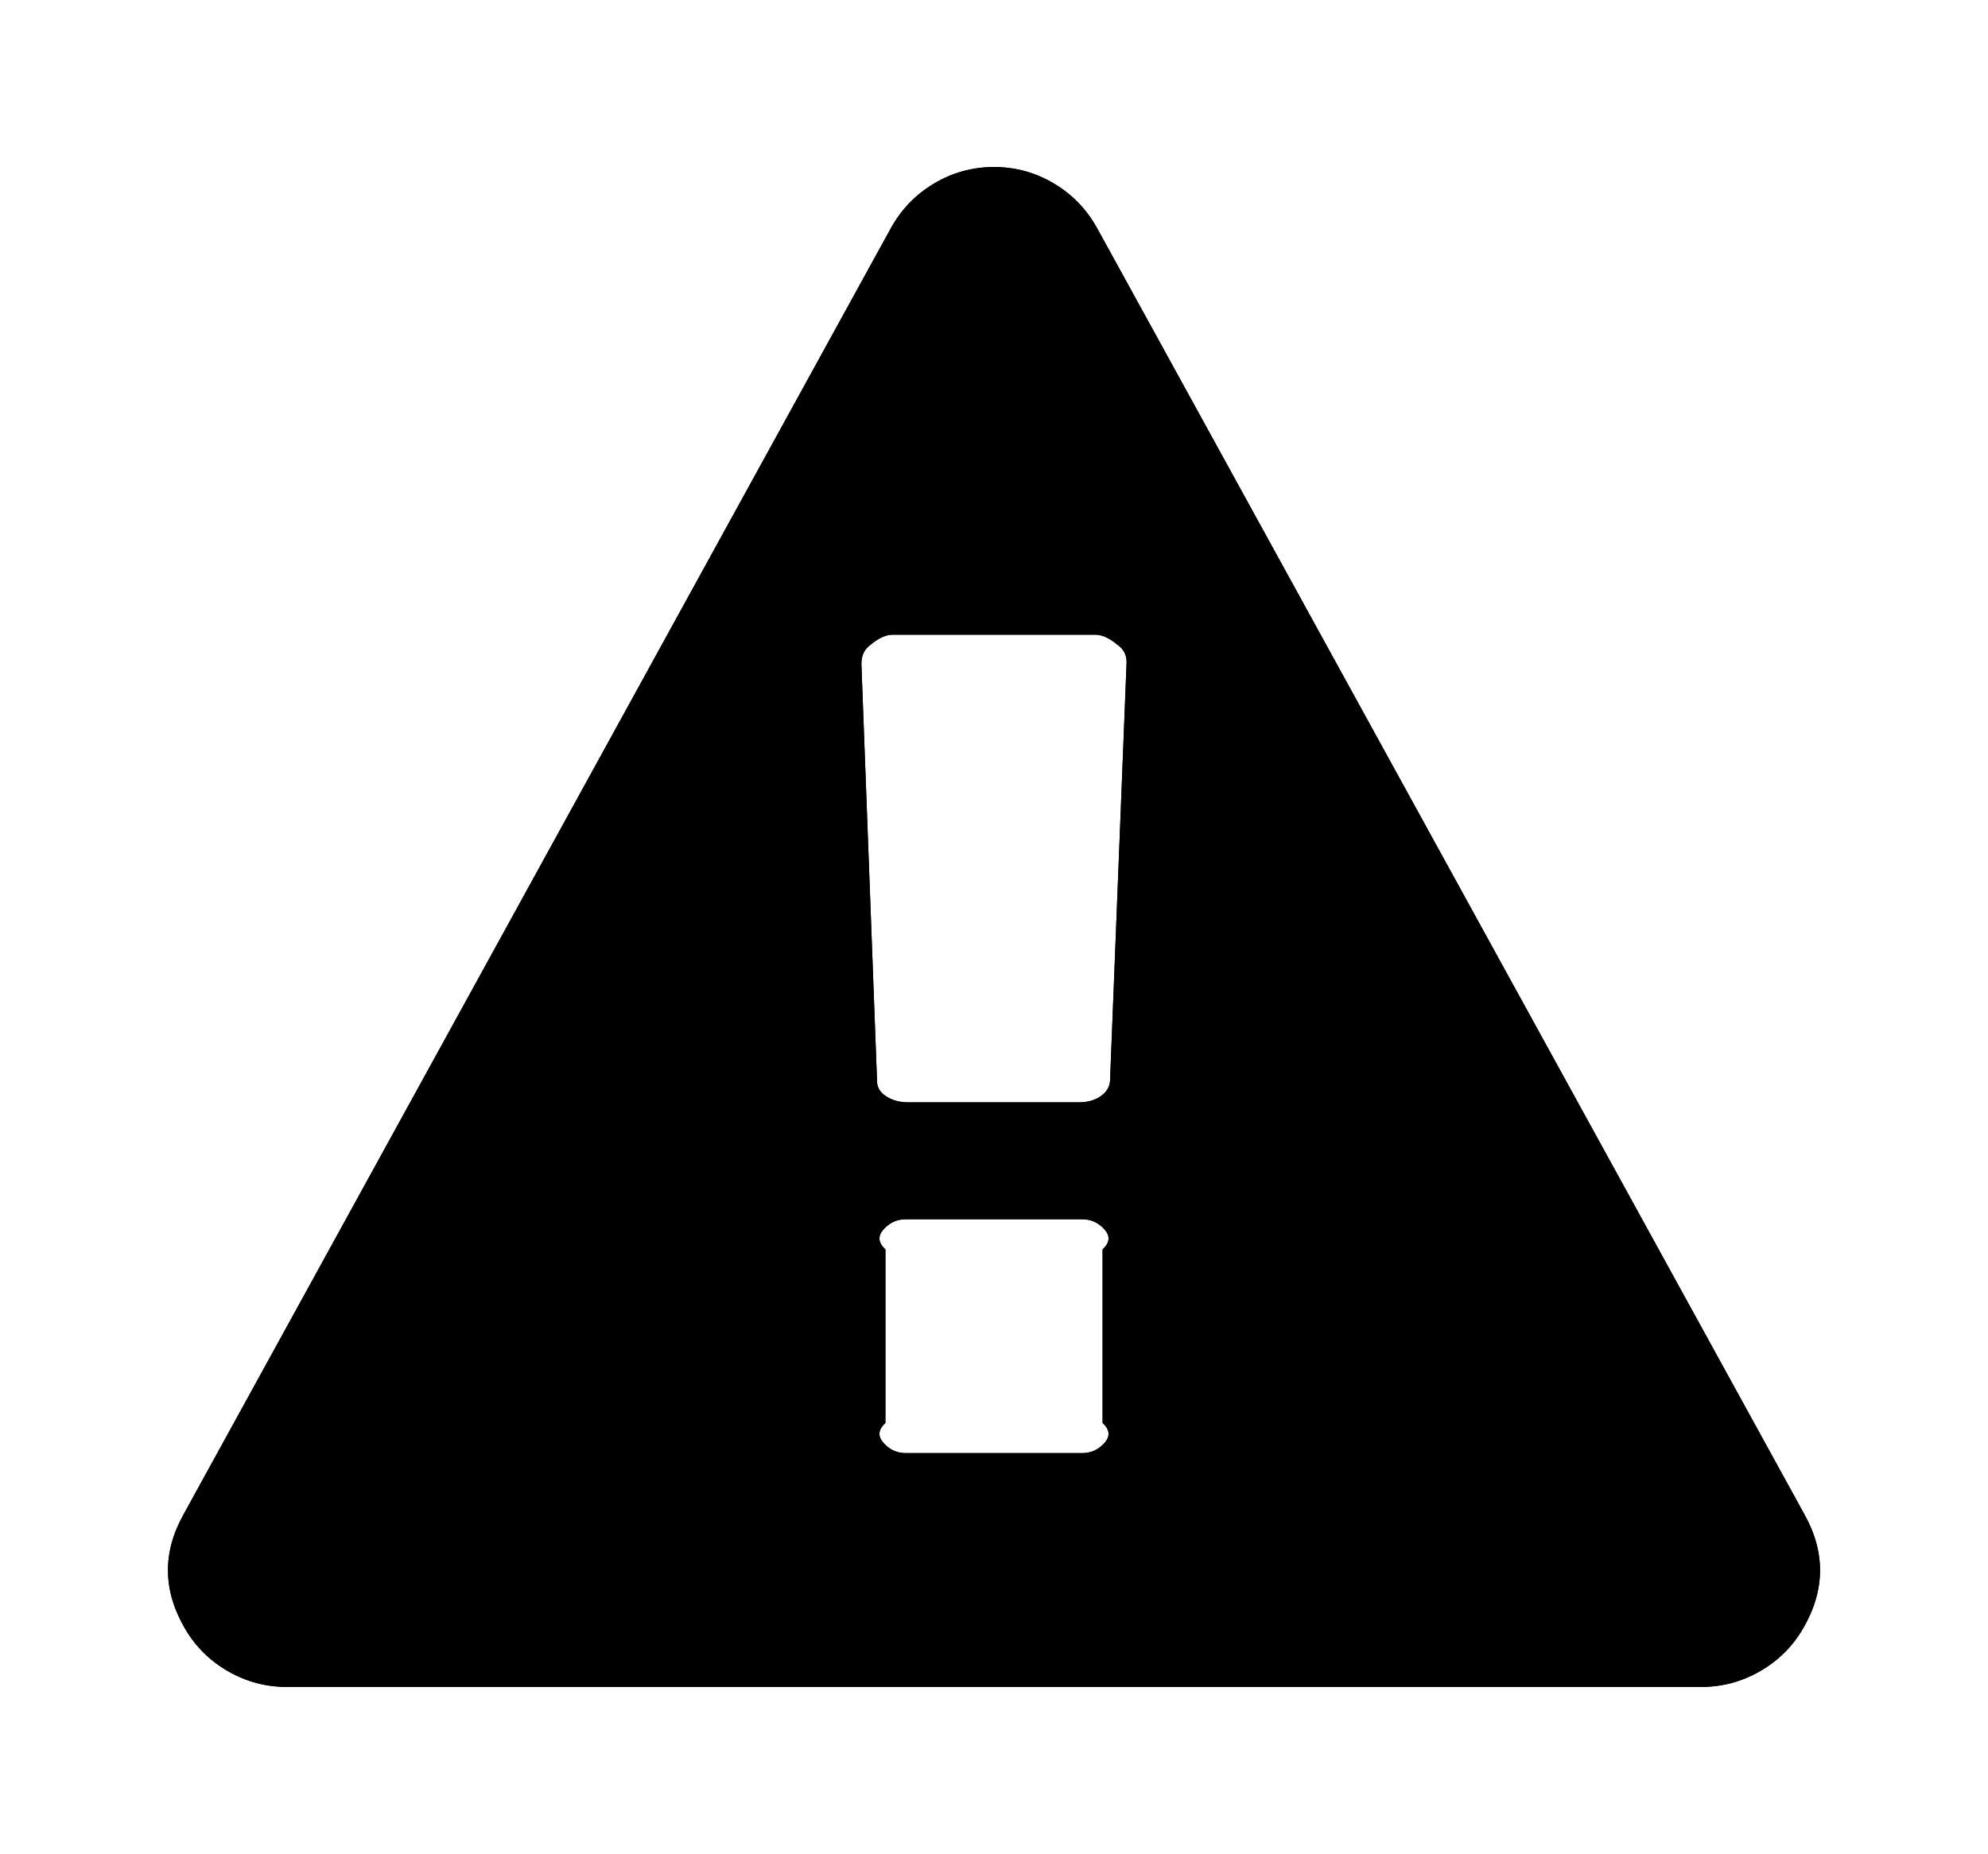 ﻿<?xml version="1.0" encoding="utf-8"?>
<svg version="1.1" xmlns:xlink="http://www.w3.org/1999/xlink" width="119px" height="111px" xmlns="http://www.w3.org/2000/svg">
  <defs>
    <filter x="48px" y="213px" width="119px" height="111px" filterUnits="userSpaceOnUse" id="filter17">
      <feOffset dx="0" dy="0" in="SourceAlpha" result="shadowOffsetInner" />
      <feGaussianBlur stdDeviation="5" in="shadowOffsetInner" result="shadowGaussian" />
      <feComposite in2="shadowGaussian" operator="atop" in="SourceAlpha" result="shadowComposite" />
      <feColorMatrix type="matrix" values="0 0 0 0 0  0 0 0 0 0  0 0 0 0 0  0 0 0 0.314 0  " in="shadowComposite" />
    </filter>
    <g id="widget18">
      <path d="M 56.032 76.48  C 56.381 76.134  56.556 75.706  56 75.195  L 56 64.805  C 56.556 64.294  56.381 63.866  56.032 63.52  C 55.683 63.173  55.269 63  54.792 63  L 44.208 63  C 43.731 63  43.317 63.173  42.968 63.52  C 42.619 63.866  42.444 64.294  43 64.805  L 43 75.195  C 42.444 75.706  42.619 76.134  42.968 76.48  C 43.317 76.827  43.731 77  44.208 77  L 54.792 77  C 55.269 77  55.683 76.827  56.032 76.48  Z M 55.867 55.645  C 56.216 55.408  56.409 55.107  56.445 54.742  L 57.438 29.641  C 57.438 29.203  57.254 28.857  56.886 28.602  C 56.409 28.201  55.968 28  55.563 28  L 43.437 28  C 43.032 28  42.591 28.201  42.114 28.602  C 41.746 28.857  41.562 29.24  41.562 29.75  L 42.499 54.742  C 42.499 55.107  42.683 55.408  43.051 55.645  C 43.418 55.882  43.859 56  44.374 56  L 54.571 56  C 55.086 56  55.518 55.882  55.867 55.645  Z M 53.083 0.984  C 54.185 1.641  55.049 2.534  55.674 3.664  L 98.008 80.664  C 99.294 82.961  99.257 85.258  97.898 87.555  C 97.273 88.612  96.418 89.451  95.334 90.07  C 94.25 90.69  93.084 91  91.834 91  L 7.166 91  C 5.916 91  4.75 90.69  3.666 90.07  C 2.582 89.451  1.727 88.612  1.102 87.555  C -0.257 85.258  -0.294 82.961  0.992 80.664  L 43.326 3.664  C 43.951 2.534  44.815 1.641  45.917 0.984  C 47.019 0.328  48.214 0  49.5 0  C 50.786 0  51.981 0.328  53.083 0.984  Z " fill-rule="nonzero" fill="#000000" stroke="none" transform="matrix(1 0 0 1 58 223 )" />
    </g>
  </defs>
  <g transform="matrix(1 0 0 1 -48 -213 )">
    <use xlink:href="#widget18" filter="url(#filter17)" />
    <use xlink:href="#widget18" />
  </g>
</svg>
